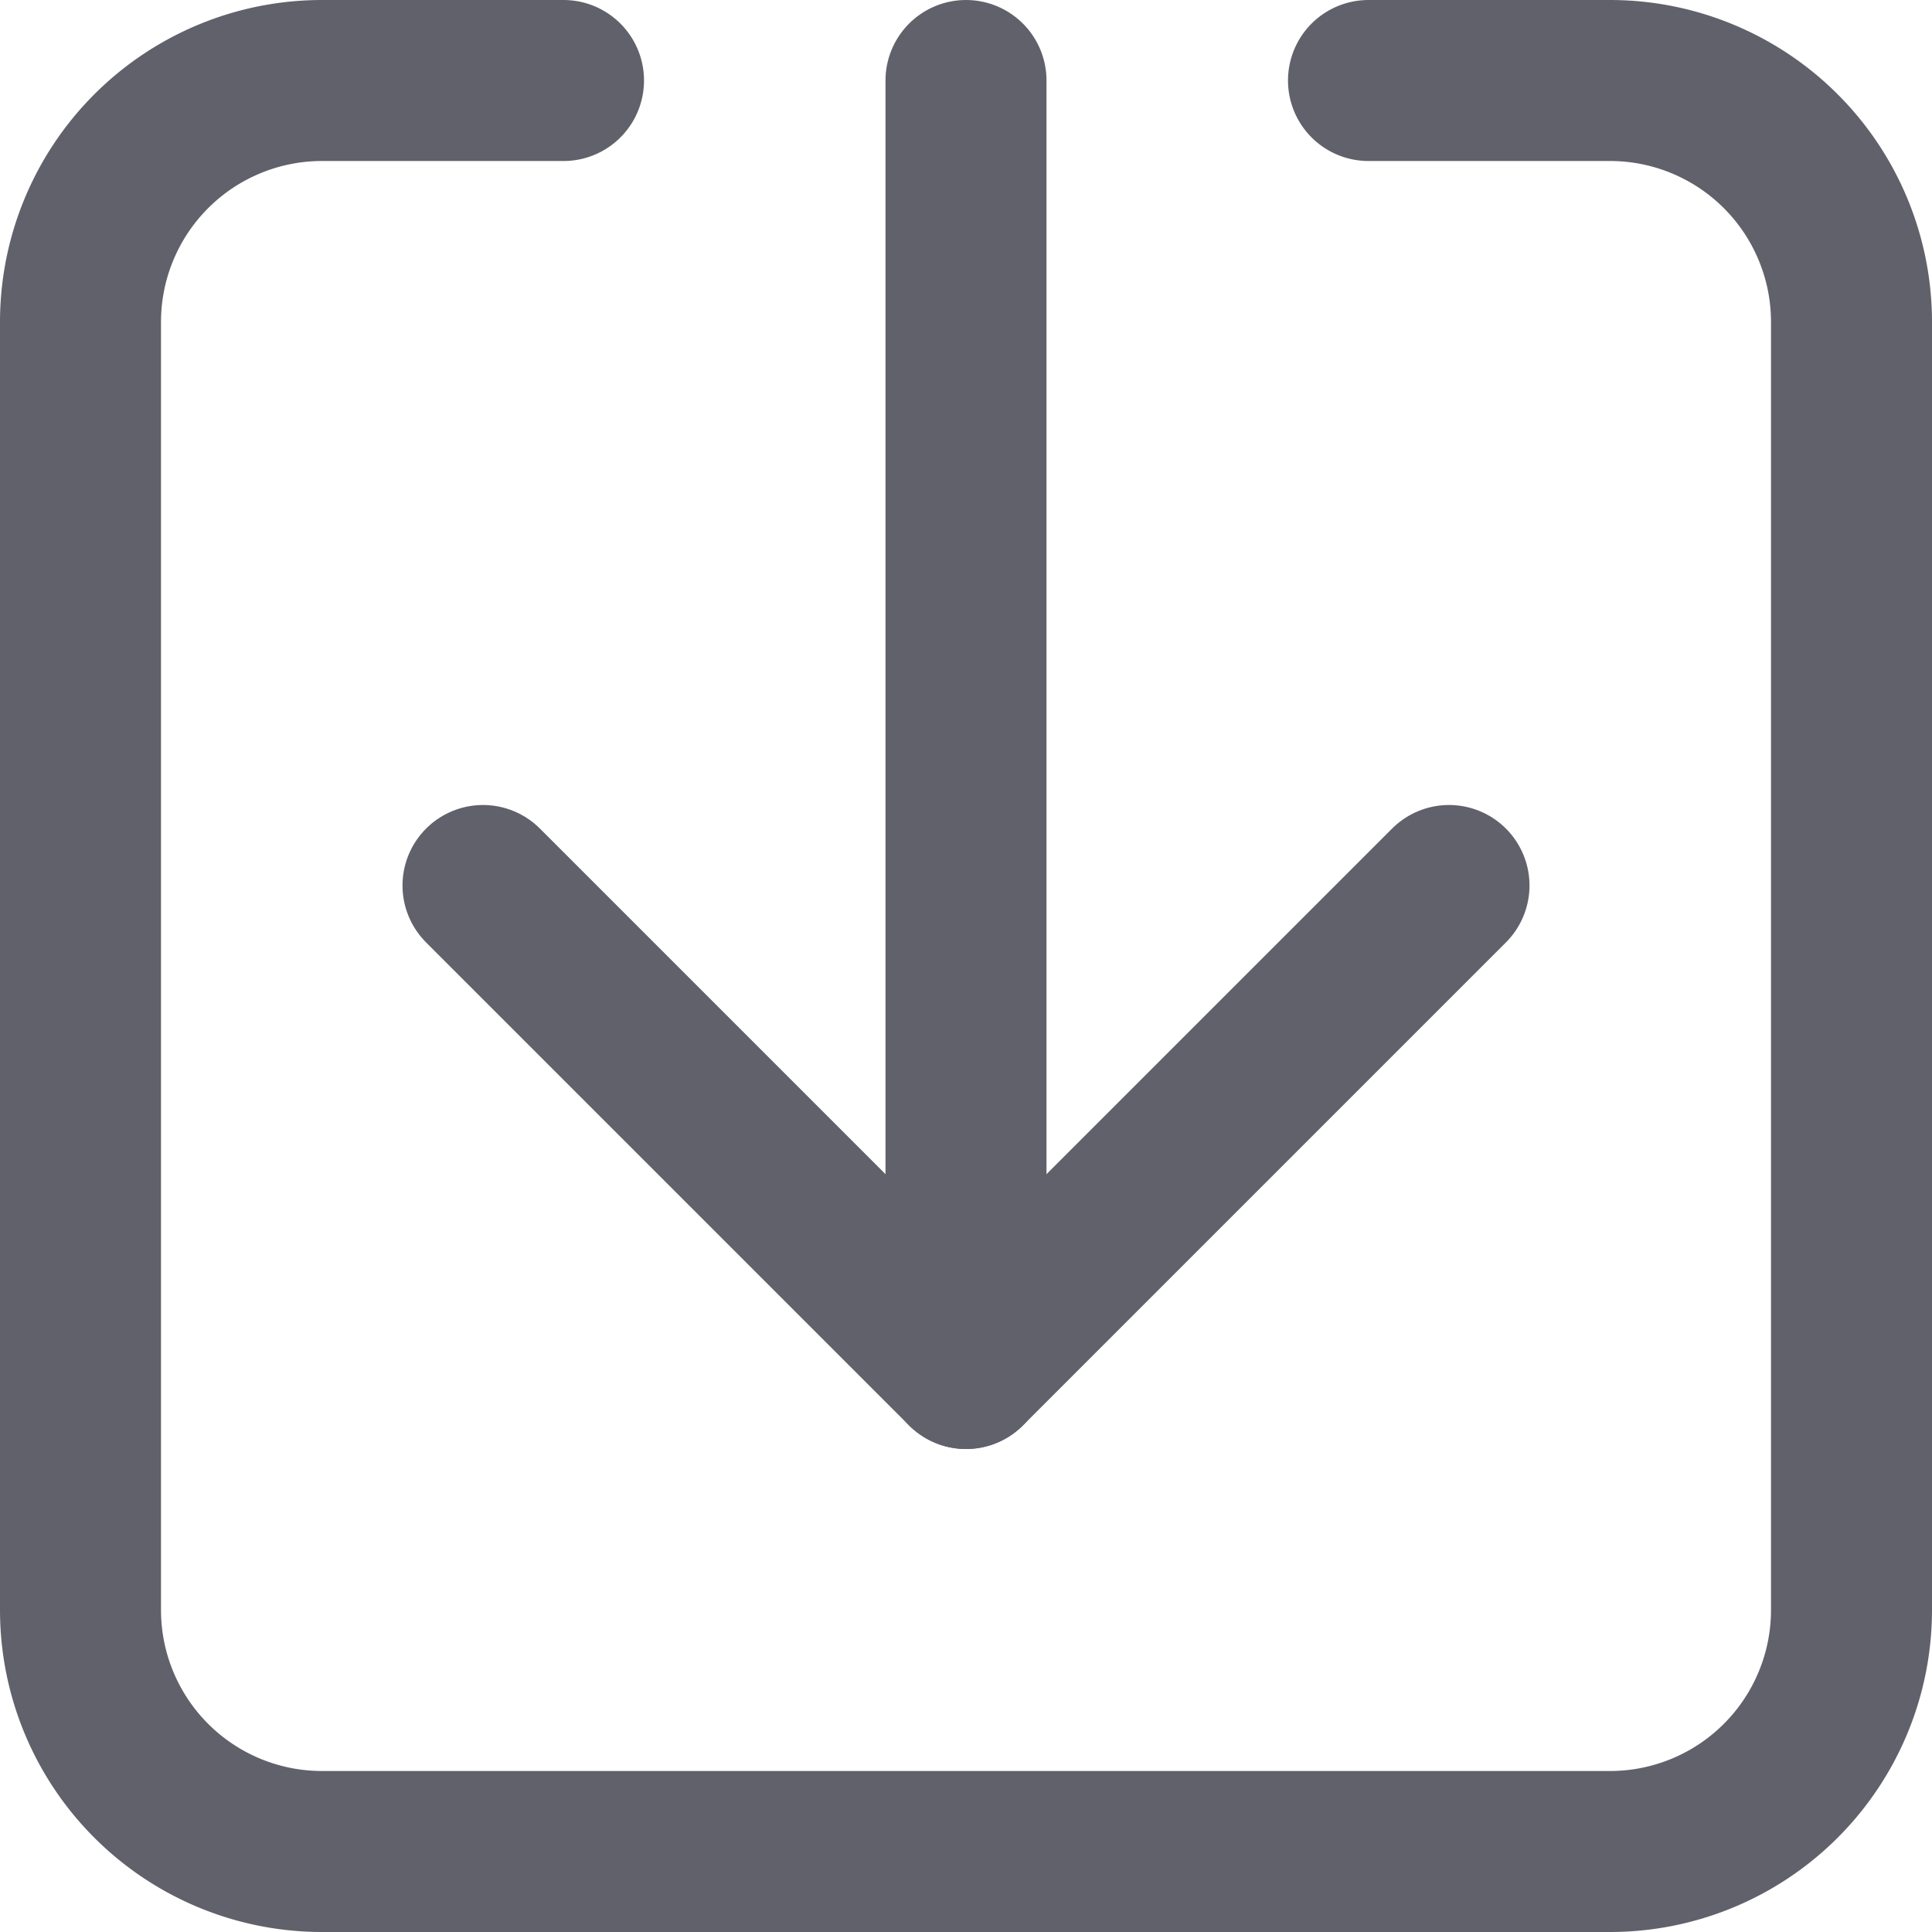 <svg xmlns="http://www.w3.org/2000/svg" height="24" width="24" viewBox="0 0 12 12"><g fill="#61616b" class="nc-icon-wrapper"><path d="M8.5.5H10A1.5,1.5,0,0,1,11.5,2v8A1.5,1.5,0,0,1,10,11.5H2A1.5,1.5,0,0,1,.5,10V2A1.5,1.5,0,0,1,2,.5H3.5" fill="none" stroke="#61616b" stroke-linecap="round" stroke-linejoin="round"></path><polyline data-color="color-2" points="9 5.5 6 8.5 3 5.5" fill="none" stroke="#61616b" stroke-linecap="round" stroke-linejoin="round"></polyline><line data-color="color-2" x1="6" y1="0.5" x2="6" y2="8.5" fill="none" stroke="#61616b" stroke-linecap="round" stroke-linejoin="round"></line></g></svg>